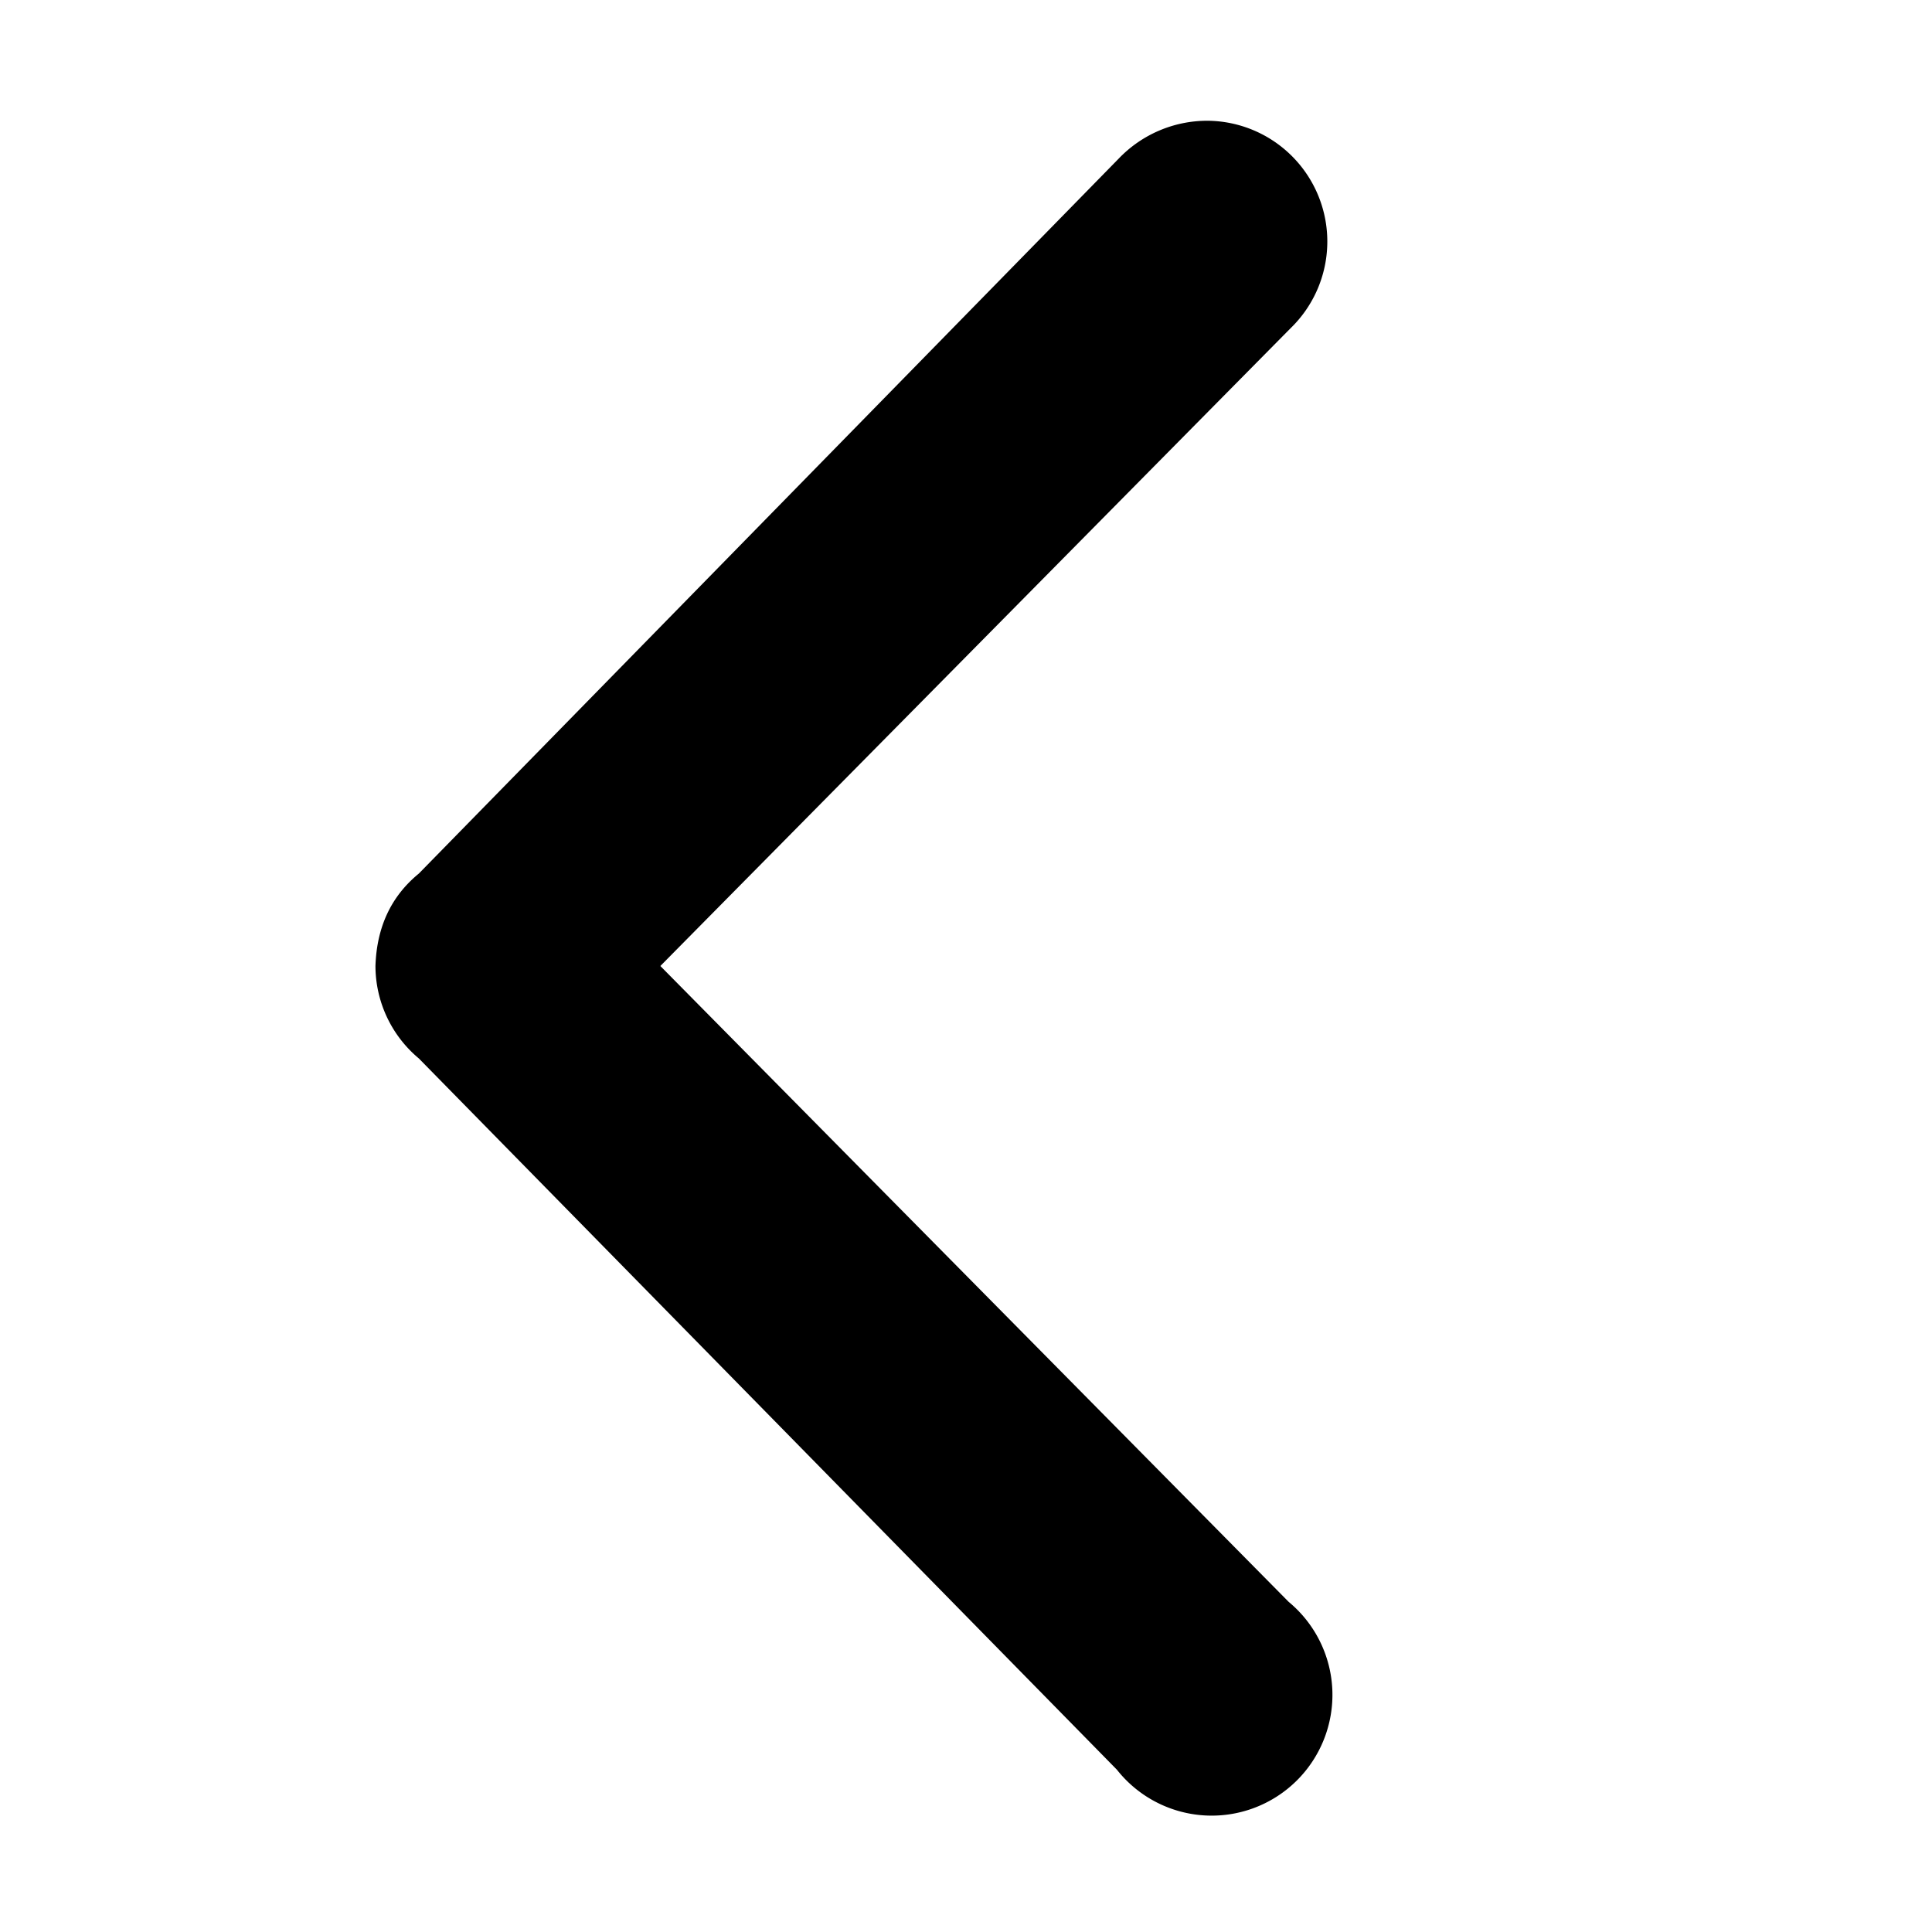 <svg xmlns="http://www.w3.org/2000/svg" xml:space="preserve" svgo-fixed="true" viewBox="0 0 1024 1024"><path d="M199 512q1-31 23-49L593 84a65 65 0 0 1 47-20 64 64 0 0 1 44 110L350 512l333 337a64 64 0 1 1-91 89L222 561a64 64 0 0 1-23-49"/></svg>
